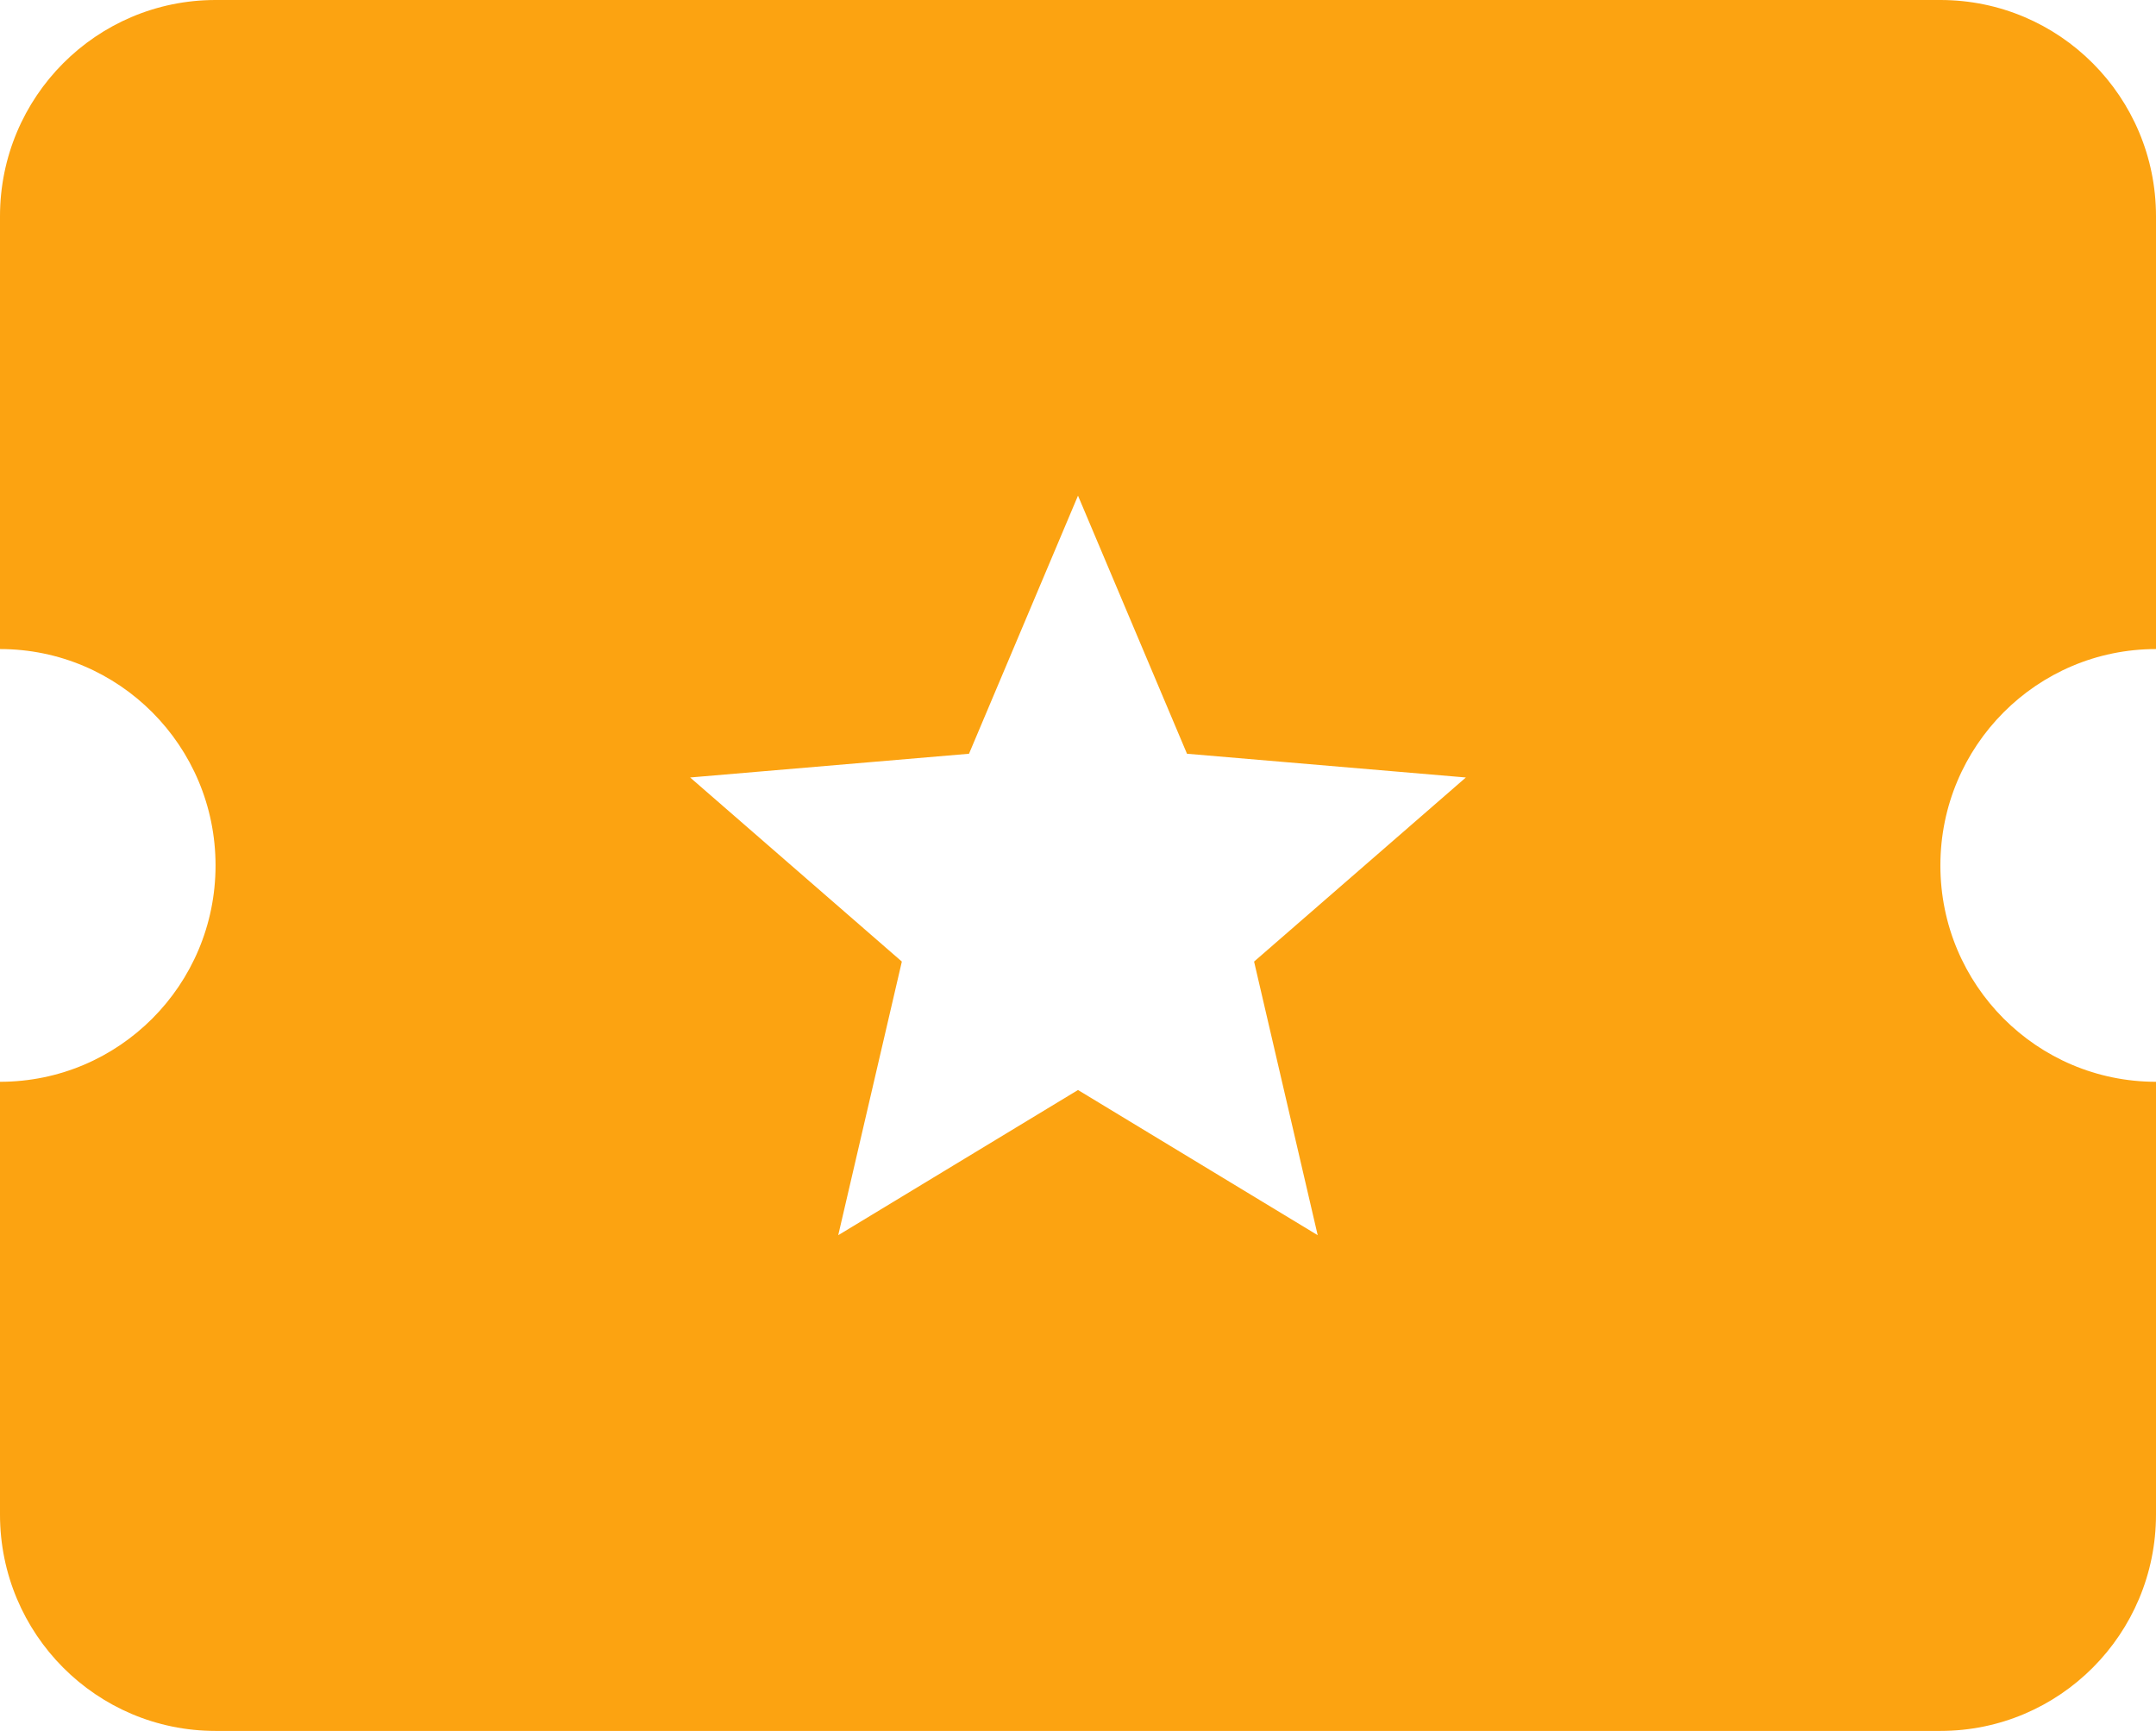 <svg width="30.978" xmlns="http://www.w3.org/2000/svg" height="24.868" id="screenshot-042d75e2-1c5c-8018-8006-ec9800e125cd" viewBox="1122.732 1944 30.978 24.868" xmlns:xlink="http://www.w3.org/1999/xlink" fill="none" version="1.1"><g id="shape-042d75e2-1c5c-8018-8006-ec9800e125cd"><g class="fills" id="fills-042d75e2-1c5c-8018-8006-ec9800e125cd"><path d="M1150.612,1944C1152.324,1944,1153.71,1945.391,1153.71,1947.108L1153.71,1953.325C1151.998,1953.325,1150.612,1954.717,1150.612,1956.434C1150.612,1958.151,1151.998,1959.542,1153.71,1959.542L1153.71,1965.759C1153.71,1967.477,1152.324,1968.868,1150.612,1968.868L1125.829,1968.868C1124.118,1968.868,1122.732,1967.477,1122.732,1965.759L1122.732,1959.542C1124.443,1959.542,1125.829,1958.151,1125.829,1956.434C1125.829,1954.717,1124.443,1953.325,1122.732,1953.325L1122.732,1947.108C1122.732,1945.391,1124.118,1944,1125.829,1944L1150.612,1944L1150.612,1944M1136.655,1954.829L1132.648,1955.17L1135.69,1957.815L1134.776,1961.746L1138.221,1959.66L1141.665,1961.746L1140.751,1957.815L1143.794,1955.17L1139.787,1954.829L1138.221,1951.121L1136.655,1954.829L1136.655,1954.829" style="fill: rgb(252, 163, 17);"/></g></g></svg>
